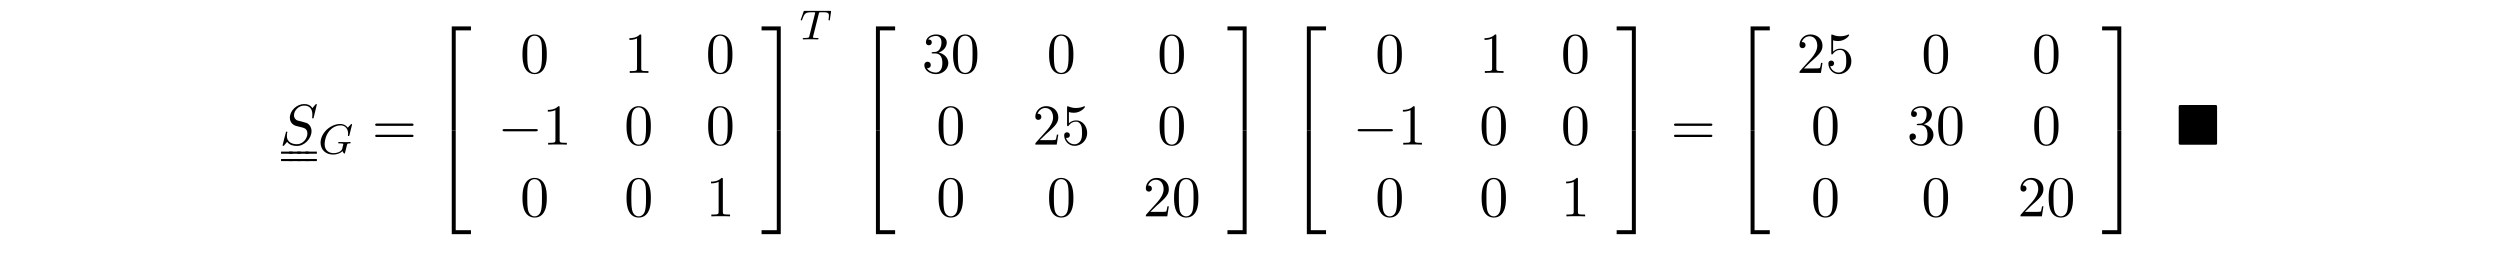 <?xml version="1.0" encoding="UTF-8"?>
<svg xmlns="http://www.w3.org/2000/svg" xmlns:xlink="http://www.w3.org/1999/xlink" width="472.268pt" height="52.411pt" viewBox="0 0 472.268 52.411" version="1.2">
<defs>
<g>
<symbol overflow="visible" id="glyph0-0">
<path style="stroke:none;" d=""/>
</symbol>
<symbol overflow="visible" id="glyph0-1">
<path style="stroke:none;" d="M 7.031 -7.578 C 7.031 -7.609 7.016 -7.688 6.922 -7.688 C 6.859 -7.688 6.844 -7.672 6.719 -7.531 L 6.188 -6.906 C 5.906 -7.422 5.344 -7.688 4.641 -7.688 C 3.25 -7.688 1.938 -6.438 1.938 -5.109 C 1.938 -4.234 2.516 -3.734 3.078 -3.562 L 4.25 -3.266 C 4.641 -3.156 5.25 -3 5.25 -2.109 C 5.25 -1.125 4.359 -0.094 3.281 -0.094 C 2.578 -0.094 1.375 -0.344 1.375 -1.688 C 1.375 -1.953 1.422 -2.219 1.438 -2.281 C 1.453 -2.328 1.469 -2.328 1.469 -2.359 C 1.469 -2.469 1.391 -2.469 1.328 -2.469 C 1.281 -2.469 1.25 -2.469 1.219 -2.438 C 1.172 -2.391 0.562 0.094 0.562 0.125 C 0.562 0.203 0.625 0.234 0.688 0.234 C 0.734 0.234 0.75 0.234 0.891 0.078 L 1.422 -0.547 C 1.891 0.094 2.625 0.234 3.266 0.234 C 4.75 0.234 6.031 -1.203 6.031 -2.562 C 6.031 -3.312 5.656 -3.688 5.5 -3.844 C 5.25 -4.094 5.078 -4.141 4.109 -4.391 C 3.875 -4.453 3.484 -4.562 3.375 -4.578 C 3.094 -4.672 2.719 -5 2.719 -5.578 C 2.719 -6.453 3.594 -7.391 4.625 -7.391 C 5.531 -7.391 6.188 -6.922 6.188 -5.688 C 6.188 -5.344 6.156 -5.141 6.156 -5.078 C 6.156 -5.078 6.156 -4.969 6.281 -4.969 C 6.391 -4.969 6.406 -5 6.453 -5.188 Z M 7.031 -7.578 "/>
</symbol>
<symbol overflow="visible" id="glyph1-0">
<path style="stroke:none;" d=""/>
</symbol>
<symbol overflow="visible" id="glyph1-1">
<path style="stroke:none;" d="M 6.344 -5.391 C 6.359 -5.422 6.375 -5.469 6.375 -5.516 C 6.375 -5.562 6.328 -5.609 6.266 -5.609 C 6.219 -5.609 6.188 -5.594 6.125 -5.516 L 5.562 -4.906 C 5.203 -5.406 4.688 -5.609 4.141 -5.609 C 2.281 -5.609 0.422 -3.891 0.422 -2.062 C 0.422 -0.734 1.406 0.172 2.766 0.172 C 3.625 0.172 4.266 -0.141 4.562 -0.484 C 4.656 -0.234 4.844 -0.016 4.922 -0.016 C 4.953 -0.016 5 -0.031 5.016 -0.062 C 5.062 -0.188 5.25 -1 5.312 -1.234 C 5.375 -1.547 5.438 -1.766 5.484 -1.828 C 5.547 -1.922 5.703 -1.938 5.938 -1.938 C 5.984 -1.938 6.109 -1.938 6.109 -2.078 C 6.109 -2.156 6.047 -2.203 5.984 -2.203 C 5.922 -2.203 5.828 -2.172 5.062 -2.172 C 4.859 -2.172 4.594 -2.172 4.469 -2.188 C 4.344 -2.188 4.031 -2.203 3.906 -2.203 C 3.859 -2.203 3.75 -2.203 3.75 -2.047 C 3.75 -1.938 3.828 -1.938 4.047 -1.938 C 4.203 -1.938 4.516 -1.938 4.703 -1.859 C 4.703 -1.844 4.719 -1.797 4.719 -1.766 C 4.719 -1.734 4.672 -1.547 4.641 -1.453 C 4.594 -1.25 4.516 -0.906 4.484 -0.828 C 4.219 -0.297 3.453 -0.094 2.906 -0.094 C 2.109 -0.094 1.188 -0.516 1.188 -1.812 C 1.188 -2.469 1.453 -3.625 2.156 -4.375 C 2.922 -5.219 3.781 -5.344 4.203 -5.344 C 5.172 -5.344 5.625 -4.578 5.625 -3.781 C 5.625 -3.672 5.594 -3.516 5.594 -3.422 C 5.594 -3.328 5.688 -3.328 5.719 -3.328 C 5.828 -3.328 5.844 -3.359 5.875 -3.5 Z M 6.344 -5.391 "/>
</symbol>
<symbol overflow="visible" id="glyph1-2">
<path style="stroke:none;" d="M 3.609 -4.828 C 3.672 -5.109 3.688 -5.125 4.016 -5.125 L 4.609 -5.125 C 5.438 -5.125 5.531 -4.859 5.531 -4.469 C 5.531 -4.266 5.484 -3.922 5.484 -3.875 C 5.469 -3.797 5.453 -3.719 5.453 -3.703 C 5.453 -3.609 5.531 -3.578 5.578 -3.578 C 5.672 -3.578 5.703 -3.625 5.719 -3.781 L 5.938 -5.281 C 5.938 -5.391 5.844 -5.391 5.703 -5.391 L 1 -5.391 C 0.812 -5.391 0.781 -5.391 0.734 -5.219 L 0.25 -3.844 C 0.234 -3.797 0.203 -3.734 0.203 -3.688 C 0.203 -3.625 0.266 -3.578 0.328 -3.578 C 0.422 -3.578 0.438 -3.625 0.484 -3.75 C 0.938 -5.031 1.156 -5.125 2.375 -5.125 L 2.688 -5.125 C 2.922 -5.125 2.938 -5.109 2.938 -5.047 C 2.938 -5.031 2.906 -4.875 2.891 -4.844 L 1.844 -0.656 C 1.766 -0.344 1.75 -0.266 0.922 -0.266 C 0.656 -0.266 0.578 -0.266 0.578 -0.109 C 0.578 -0.109 0.578 0 0.719 0 C 0.938 0 1.484 -0.031 1.703 -0.031 L 2.375 -0.031 C 2.594 -0.031 3.156 0 3.375 0 C 3.438 0 3.562 0 3.562 -0.156 C 3.562 -0.266 3.469 -0.266 3.266 -0.266 C 3.062 -0.266 3 -0.266 2.797 -0.281 C 2.547 -0.297 2.516 -0.328 2.516 -0.438 C 2.516 -0.469 2.516 -0.5 2.547 -0.578 Z M 3.609 -4.828 "/>
</symbol>
<symbol overflow="visible" id="glyph2-0">
<path style="stroke:none;" d=""/>
</symbol>
<symbol overflow="visible" id="glyph2-1">
<path style="stroke:none;" d="M 7.5 -3.562 C 7.656 -3.562 7.859 -3.562 7.859 -3.781 C 7.859 -4 7.656 -4 7.5 -4 L 0.969 -4 C 0.812 -4 0.609 -4 0.609 -3.781 C 0.609 -3.562 0.812 -3.562 0.984 -3.562 Z M 7.5 -1.453 C 7.656 -1.453 7.859 -1.453 7.859 -1.672 C 7.859 -1.891 7.656 -1.891 7.5 -1.891 L 0.984 -1.891 C 0.812 -1.891 0.609 -1.891 0.609 -1.672 C 0.609 -1.453 0.812 -1.453 0.969 -1.453 Z M 7.5 -1.453 "/>
</symbol>
<symbol overflow="visible" id="glyph2-2">
<path style="stroke:none;" d="M 5.016 -3.484 C 5.016 -4.359 4.969 -5.234 4.578 -6.047 C 4.078 -7.094 3.188 -7.266 2.719 -7.266 C 2.078 -7.266 1.281 -6.984 0.828 -5.969 C 0.484 -5.219 0.422 -4.359 0.422 -3.484 C 0.422 -2.672 0.469 -1.688 0.922 -0.859 C 1.391 0.016 2.188 0.234 2.719 0.234 C 3.297 0.234 4.141 0.016 4.609 -1.031 C 4.969 -1.781 5.016 -2.625 5.016 -3.484 Z M 2.719 0 C 2.297 0 1.641 -0.266 1.453 -1.312 C 1.328 -1.969 1.328 -2.984 1.328 -3.625 C 1.328 -4.312 1.328 -5.031 1.422 -5.625 C 1.625 -6.922 2.438 -7.031 2.719 -7.031 C 3.078 -7.031 3.797 -6.828 4 -5.75 C 4.109 -5.141 4.109 -4.312 4.109 -3.625 C 4.109 -2.797 4.109 -2.062 3.984 -1.359 C 3.828 -0.328 3.203 0 2.719 0 Z M 2.719 0 "/>
</symbol>
<symbol overflow="visible" id="glyph2-3">
<path style="stroke:none;" d="M 3.203 -6.984 C 3.203 -7.234 3.203 -7.266 2.953 -7.266 C 2.281 -6.562 1.312 -6.562 0.969 -6.562 L 0.969 -6.234 C 1.188 -6.234 1.828 -6.234 2.406 -6.516 L 2.406 -0.859 C 2.406 -0.469 2.359 -0.344 1.391 -0.344 L 1.031 -0.344 L 1.031 0 C 1.422 -0.031 2.359 -0.031 2.797 -0.031 C 3.234 -0.031 4.188 -0.031 4.562 0 L 4.562 -0.344 L 4.219 -0.344 C 3.234 -0.344 3.203 -0.453 3.203 -0.859 Z M 3.203 -6.984 "/>
</symbol>
<symbol overflow="visible" id="glyph2-4">
<path style="stroke:none;" d="M 3.156 -3.844 C 4.062 -4.141 4.688 -4.891 4.688 -5.766 C 4.688 -6.656 3.734 -7.266 2.688 -7.266 C 1.578 -7.266 0.75 -6.609 0.75 -5.781 C 0.75 -5.422 1 -5.219 1.312 -5.219 C 1.641 -5.219 1.859 -5.453 1.859 -5.766 C 1.859 -6.312 1.359 -6.312 1.188 -6.312 C 1.531 -6.844 2.25 -6.984 2.641 -6.984 C 3.094 -6.984 3.688 -6.75 3.688 -5.766 C 3.688 -5.641 3.672 -5 3.375 -4.531 C 3.047 -4 2.688 -3.969 2.406 -3.953 C 2.328 -3.953 2.062 -3.922 1.984 -3.922 C 1.891 -3.922 1.828 -3.906 1.828 -3.797 C 1.828 -3.672 1.891 -3.672 2.078 -3.672 L 2.562 -3.672 C 3.453 -3.672 3.859 -2.938 3.859 -1.859 C 3.859 -0.375 3.109 -0.062 2.625 -0.062 C 2.156 -0.062 1.344 -0.25 0.953 -0.891 C 1.344 -0.844 1.672 -1.078 1.672 -1.5 C 1.672 -1.891 1.391 -2.109 1.062 -2.109 C 0.812 -2.109 0.453 -1.953 0.453 -1.469 C 0.453 -0.484 1.469 0.234 2.656 0.234 C 3.984 0.234 4.984 -0.75 4.984 -1.859 C 4.984 -2.766 4.297 -3.609 3.156 -3.844 Z M 3.156 -3.844 "/>
</symbol>
<symbol overflow="visible" id="glyph2-5">
<path style="stroke:none;" d="M 1.391 -0.844 L 2.547 -1.969 C 4.25 -3.469 4.891 -4.062 4.891 -5.141 C 4.891 -6.391 3.922 -7.266 2.578 -7.266 C 1.359 -7.266 0.547 -6.266 0.547 -5.297 C 0.547 -4.672 1.094 -4.672 1.125 -4.672 C 1.312 -4.672 1.688 -4.812 1.688 -5.25 C 1.688 -5.547 1.5 -5.828 1.109 -5.828 C 1.031 -5.828 1 -5.828 0.969 -5.812 C 1.219 -6.516 1.812 -6.922 2.438 -6.922 C 3.438 -6.922 3.906 -6.047 3.906 -5.141 C 3.906 -4.281 3.359 -3.406 2.766 -2.734 L 0.672 -0.406 C 0.547 -0.281 0.547 -0.266 0.547 0 L 4.594 0 L 4.891 -1.891 L 4.625 -1.891 C 4.562 -1.578 4.5 -1.094 4.391 -0.922 C 4.312 -0.844 3.594 -0.844 3.344 -0.844 Z M 1.391 -0.844 "/>
</symbol>
<symbol overflow="visible" id="glyph2-6">
<path style="stroke:none;" d="M 4.891 -2.188 C 4.891 -3.484 4 -4.578 2.828 -4.578 C 2.297 -4.578 1.828 -4.406 1.438 -4.031 L 1.438 -6.156 C 1.656 -6.078 2.016 -6.016 2.359 -6.016 C 3.703 -6.016 4.469 -7 4.469 -7.141 C 4.469 -7.203 4.438 -7.266 4.359 -7.266 C 4.359 -7.266 4.328 -7.266 4.281 -7.234 C 4.062 -7.125 3.516 -6.922 2.797 -6.922 C 2.359 -6.922 1.859 -6.984 1.344 -7.219 C 1.25 -7.25 1.234 -7.25 1.203 -7.25 C 1.094 -7.25 1.094 -7.172 1.094 -6.984 L 1.094 -3.766 C 1.094 -3.562 1.094 -3.484 1.25 -3.484 C 1.328 -3.484 1.359 -3.516 1.391 -3.578 C 1.516 -3.75 1.922 -4.344 2.797 -4.344 C 3.375 -4.344 3.641 -3.844 3.734 -3.641 C 3.906 -3.234 3.922 -2.812 3.922 -2.266 C 3.922 -1.891 3.922 -1.234 3.672 -0.781 C 3.406 -0.344 3 -0.062 2.5 -0.062 C 1.703 -0.062 1.078 -0.641 0.891 -1.281 C 0.922 -1.281 0.953 -1.266 1.078 -1.266 C 1.438 -1.266 1.625 -1.531 1.625 -1.797 C 1.625 -2.062 1.438 -2.328 1.078 -2.328 C 0.922 -2.328 0.547 -2.25 0.547 -1.75 C 0.547 -0.812 1.297 0.234 2.516 0.234 C 3.781 0.234 4.891 -0.812 4.891 -2.188 Z M 4.891 -2.188 "/>
</symbol>
<symbol overflow="visible" id="glyph3-0">
<path style="stroke:none;" d=""/>
</symbol>
<symbol overflow="visible" id="glyph3-1">
<path style="stroke:none;" d="M 3.562 19.188 L 4.312 19.188 L 4.312 0.328 L 7.188 0.328 L 7.188 -0.422 L 3.562 -0.422 Z M 3.562 19.188 "/>
</symbol>
<symbol overflow="visible" id="glyph3-2">
<path style="stroke:none;" d="M 3.562 19.188 L 7.188 19.188 L 7.188 18.438 L 4.312 18.438 L 4.312 -0.438 L 3.562 -0.438 Z M 3.562 19.188 "/>
</symbol>
<symbol overflow="visible" id="glyph3-3">
<path style="stroke:none;" d="M 2.953 19.188 L 3.703 19.188 L 3.703 -0.422 L 0.078 -0.422 L 0.078 0.328 L 2.953 0.328 Z M 2.953 19.188 "/>
</symbol>
<symbol overflow="visible" id="glyph3-4">
<path style="stroke:none;" d="M 2.953 18.438 L 0.078 18.438 L 0.078 19.188 L 3.703 19.188 L 3.703 -0.438 L 2.953 -0.438 Z M 2.953 18.438 "/>
</symbol>
<symbol overflow="visible" id="glyph4-0">
<path style="stroke:none;" d=""/>
</symbol>
<symbol overflow="visible" id="glyph4-1">
<path style="stroke:none;" d="M 7.188 -2.516 C 7.375 -2.516 7.562 -2.516 7.562 -2.719 C 7.562 -2.938 7.375 -2.938 7.188 -2.938 L 1.281 -2.938 C 1.094 -2.938 0.906 -2.938 0.906 -2.719 C 0.906 -2.516 1.094 -2.516 1.281 -2.516 Z M 7.188 -2.516 "/>
</symbol>
<symbol overflow="visible" id="glyph5-0">
<path style="stroke:none;" d=""/>
</symbol>
<symbol overflow="visible" id="glyph5-1">
<path style="stroke:none;" d="M 7.859 -7.109 C 7.859 -7.453 7.828 -7.5 7.484 -7.5 L 1 -7.5 C 0.656 -7.5 0.609 -7.453 0.609 -7.109 L 0.609 -0.391 C 0.609 -0.047 0.641 0 1 0 L 7.469 0 C 7.828 0 7.859 -0.031 7.859 -0.375 Z M 7.859 -7.109 "/>
</symbol>
</g>
</defs>
<g id="surface1">
<g style="fill:rgb(0%,0%,0%);fill-opacity:1;">
  <use xlink:href="#glyph0-1" x="52.818" y="27.339"/>
</g>
<path style="fill:none;stroke-width:0.398;stroke-linecap:butt;stroke-linejoin:miter;stroke:rgb(0%,0%,0%);stroke-opacity:1;stroke-miterlimit:10;" d="M -0.001 0 L 2.182 0 " transform="matrix(1,0,0,-1,53.095,28.84)"/>
<path style="fill:none;stroke-width:0.398;stroke-linecap:butt;stroke-linejoin:miter;stroke:rgb(0%,0%,0%);stroke-opacity:1;stroke-miterlimit:10;" d="M -0.001 0.001 L 2.182 0.001 " transform="matrix(1,0,0,-1,53.095,30.235)"/>
<path style="fill:none;stroke-width:0.398;stroke-linecap:butt;stroke-linejoin:miter;stroke:rgb(0%,0%,0%);stroke-opacity:1;stroke-miterlimit:10;" d="M -0.002 0 L 2.182 0 " transform="matrix(1,0,0,-1,54.623,28.84)"/>
<path style="fill:none;stroke-width:0.398;stroke-linecap:butt;stroke-linejoin:miter;stroke:rgb(0%,0%,0%);stroke-opacity:1;stroke-miterlimit:10;" d="M -0.002 0.001 L 2.182 0.001 " transform="matrix(1,0,0,-1,54.623,30.235)"/>
<path style="fill:none;stroke-width:0.398;stroke-linecap:butt;stroke-linejoin:miter;stroke:rgb(0%,0%,0%);stroke-opacity:1;stroke-miterlimit:10;" d="M -0.002 0 L 2.182 0 " transform="matrix(1,0,0,-1,56.15,28.84)"/>
<path style="fill:none;stroke-width:0.398;stroke-linecap:butt;stroke-linejoin:miter;stroke:rgb(0%,0%,0%);stroke-opacity:1;stroke-miterlimit:10;" d="M -0.002 0.001 L 2.182 0.001 " transform="matrix(1,0,0,-1,56.15,30.235)"/>
<path style="fill:none;stroke-width:0.398;stroke-linecap:butt;stroke-linejoin:miter;stroke:rgb(0%,0%,0%);stroke-opacity:1;stroke-miterlimit:10;" d="M -0.001 0 L 2.182 0 " transform="matrix(1,0,0,-1,57.677,28.84)"/>
<path style="fill:none;stroke-width:0.398;stroke-linecap:butt;stroke-linejoin:miter;stroke:rgb(0%,0%,0%);stroke-opacity:1;stroke-miterlimit:10;" d="M -0.001 0.001 L 2.182 0.001 " transform="matrix(1,0,0,-1,57.677,30.235)"/>
<g style="fill:rgb(0%,0%,0%);fill-opacity:1;">
  <use xlink:href="#glyph1-1" x="60.136" y="29.027"/>
</g>
<g style="fill:rgb(0%,0%,0%);fill-opacity:1;">
  <use xlink:href="#glyph2-1" x="70.263" y="27.339"/>
</g>
<g style="fill:rgb(0%,0%,0%);fill-opacity:1;">
  <use xlink:href="#glyph3-1" x="81.778" y="5.411"/>
</g>
<g style="fill:rgb(0%,0%,0%);fill-opacity:1;">
  <use xlink:href="#glyph3-2" x="81.778" y="25.048"/>
</g>
<g style="fill:rgb(0%,0%,0%);fill-opacity:1;">
  <use xlink:href="#glyph2-2" x="98.275" y="13.772"/>
</g>
<g style="fill:rgb(0%,0%,0%);fill-opacity:1;">
  <use xlink:href="#glyph2-3" x="117.933" y="13.772"/>
</g>
<g style="fill:rgb(0%,0%,0%);fill-opacity:1;">
  <use xlink:href="#glyph2-2" x="133.348" y="13.772"/>
</g>
<g style="fill:rgb(0%,0%,0%);fill-opacity:1;">
  <use xlink:href="#glyph4-1" x="94.032" y="27.321"/>
</g>
<g style="fill:rgb(0%,0%,0%);fill-opacity:1;">
  <use xlink:href="#glyph2-3" x="102.517" y="27.321"/>
</g>
<g style="fill:rgb(0%,0%,0%);fill-opacity:1;">
  <use xlink:href="#glyph2-2" x="117.932" y="27.321"/>
</g>
<g style="fill:rgb(0%,0%,0%);fill-opacity:1;">
  <use xlink:href="#glyph2-2" x="133.357" y="27.321"/>
</g>
<g style="fill:rgb(0%,0%,0%);fill-opacity:1;">
  <use xlink:href="#glyph2-2" x="98.275" y="40.87"/>
</g>
<g style="fill:rgb(0%,0%,0%);fill-opacity:1;">
  <use xlink:href="#glyph2-2" x="117.933" y="40.87"/>
</g>
<g style="fill:rgb(0%,0%,0%);fill-opacity:1;">
  <use xlink:href="#glyph2-3" x="133.348" y="40.87"/>
</g>
<g style="fill:rgb(0%,0%,0%);fill-opacity:1;">
  <use xlink:href="#glyph3-3" x="143.788" y="5.411"/>
</g>
<g style="fill:rgb(0%,0%,0%);fill-opacity:1;">
  <use xlink:href="#glyph3-4" x="143.788" y="25.048"/>
</g>
<g style="fill:rgb(0%,0%,0%);fill-opacity:1;">
  <use xlink:href="#glyph1-2" x="151.06" y="7.443"/>
</g>
<g style="fill:rgb(0%,0%,0%);fill-opacity:1;">
  <use xlink:href="#glyph3-1" x="161.907" y="5.411"/>
</g>
<g style="fill:rgb(0%,0%,0%);fill-opacity:1;">
  <use xlink:href="#glyph3-2" x="161.907" y="25.048"/>
</g>
<g style="fill:rgb(0%,0%,0%);fill-opacity:1;">
  <use xlink:href="#glyph2-4" x="174.161" y="13.772"/>
  <use xlink:href="#glyph2-2" x="179.616" y="13.772"/>
</g>
<g style="fill:rgb(0%,0%,0%);fill-opacity:1;">
  <use xlink:href="#glyph2-2" x="197.757" y="13.772"/>
</g>
<g style="fill:rgb(0%,0%,0%);fill-opacity:1;">
  <use xlink:href="#glyph2-2" x="218.637" y="13.772"/>
</g>
<g style="fill:rgb(0%,0%,0%);fill-opacity:1;">
  <use xlink:href="#glyph2-2" x="176.888" y="27.321"/>
</g>
<g style="fill:rgb(0%,0%,0%);fill-opacity:1;">
  <use xlink:href="#glyph2-5" x="195.03" y="27.321"/>
  <use xlink:href="#glyph2-6" x="200.484" y="27.321"/>
</g>
<g style="fill:rgb(0%,0%,0%);fill-opacity:1;">
  <use xlink:href="#glyph2-2" x="218.637" y="27.321"/>
</g>
<g style="fill:rgb(0%,0%,0%);fill-opacity:1;">
  <use xlink:href="#glyph2-2" x="176.888" y="40.87"/>
</g>
<g style="fill:rgb(0%,0%,0%);fill-opacity:1;">
  <use xlink:href="#glyph2-2" x="197.757" y="40.87"/>
</g>
<g style="fill:rgb(0%,0%,0%);fill-opacity:1;">
  <use xlink:href="#glyph2-5" x="215.91" y="40.87"/>
  <use xlink:href="#glyph2-2" x="221.364" y="40.87"/>
</g>
<g style="fill:rgb(0%,0%,0%);fill-opacity:1;">
  <use xlink:href="#glyph3-3" x="231.795" y="5.411"/>
</g>
<g style="fill:rgb(0%,0%,0%);fill-opacity:1;">
  <use xlink:href="#glyph3-4" x="231.795" y="25.048"/>
</g>
<g style="fill:rgb(0%,0%,0%);fill-opacity:1;">
  <use xlink:href="#glyph3-1" x="243.31" y="5.411"/>
</g>
<g style="fill:rgb(0%,0%,0%);fill-opacity:1;">
  <use xlink:href="#glyph3-2" x="243.31" y="25.048"/>
</g>
<g style="fill:rgb(0%,0%,0%);fill-opacity:1;">
  <use xlink:href="#glyph2-2" x="259.807" y="13.772"/>
</g>
<g style="fill:rgb(0%,0%,0%);fill-opacity:1;">
  <use xlink:href="#glyph2-3" x="279.465" y="13.772"/>
</g>
<g style="fill:rgb(0%,0%,0%);fill-opacity:1;">
  <use xlink:href="#glyph2-2" x="294.88" y="13.772"/>
</g>
<g style="fill:rgb(0%,0%,0%);fill-opacity:1;">
  <use xlink:href="#glyph4-1" x="255.564" y="27.321"/>
</g>
<g style="fill:rgb(0%,0%,0%);fill-opacity:1;">
  <use xlink:href="#glyph2-3" x="264.049" y="27.321"/>
</g>
<g style="fill:rgb(0%,0%,0%);fill-opacity:1;">
  <use xlink:href="#glyph2-2" x="279.464" y="27.321"/>
</g>
<g style="fill:rgb(0%,0%,0%);fill-opacity:1;">
  <use xlink:href="#glyph2-2" x="294.878" y="27.321"/>
</g>
<g style="fill:rgb(0%,0%,0%);fill-opacity:1;">
  <use xlink:href="#glyph2-2" x="259.807" y="40.87"/>
</g>
<g style="fill:rgb(0%,0%,0%);fill-opacity:1;">
  <use xlink:href="#glyph2-2" x="279.465" y="40.87"/>
</g>
<g style="fill:rgb(0%,0%,0%);fill-opacity:1;">
  <use xlink:href="#glyph2-3" x="294.88" y="40.87"/>
</g>
<g style="fill:rgb(0%,0%,0%);fill-opacity:1;">
  <use xlink:href="#glyph3-3" x="305.319" y="5.411"/>
</g>
<g style="fill:rgb(0%,0%,0%);fill-opacity:1;">
  <use xlink:href="#glyph3-4" x="305.319" y="25.048"/>
</g>
<g style="fill:rgb(0%,0%,0%);fill-opacity:1;">
  <use xlink:href="#glyph2-1" x="315.622" y="27.339"/>
</g>
<g style="fill:rgb(0%,0%,0%);fill-opacity:1;">
  <use xlink:href="#glyph3-1" x="327.137" y="5.411"/>
</g>
<g style="fill:rgb(0%,0%,0%);fill-opacity:1;">
  <use xlink:href="#glyph3-2" x="327.137" y="25.048"/>
</g>
<g style="fill:rgb(0%,0%,0%);fill-opacity:1;">
  <use xlink:href="#glyph2-5" x="339.392" y="13.772"/>
  <use xlink:href="#glyph2-6" x="344.847" y="13.772"/>
</g>
<g style="fill:rgb(0%,0%,0%);fill-opacity:1;">
  <use xlink:href="#glyph2-2" x="362.988" y="13.772"/>
</g>
<g style="fill:rgb(0%,0%,0%);fill-opacity:1;">
  <use xlink:href="#glyph2-2" x="383.857" y="13.772"/>
</g>
<g style="fill:rgb(0%,0%,0%);fill-opacity:1;">
  <use xlink:href="#glyph2-2" x="342.119" y="27.321"/>
</g>
<g style="fill:rgb(0%,0%,0%);fill-opacity:1;">
  <use xlink:href="#glyph2-4" x="360.261" y="27.321"/>
  <use xlink:href="#glyph2-2" x="365.715" y="27.321"/>
</g>
<g style="fill:rgb(0%,0%,0%);fill-opacity:1;">
  <use xlink:href="#glyph2-2" x="383.857" y="27.321"/>
</g>
<g style="fill:rgb(0%,0%,0%);fill-opacity:1;">
  <use xlink:href="#glyph2-2" x="342.119" y="40.87"/>
</g>
<g style="fill:rgb(0%,0%,0%);fill-opacity:1;">
  <use xlink:href="#glyph2-2" x="362.988" y="40.87"/>
</g>
<g style="fill:rgb(0%,0%,0%);fill-opacity:1;">
  <use xlink:href="#glyph2-5" x="381.13" y="40.87"/>
  <use xlink:href="#glyph2-2" x="386.584" y="40.87"/>
</g>
<g style="fill:rgb(0%,0%,0%);fill-opacity:1;">
  <use xlink:href="#glyph3-3" x="397.025" y="5.411"/>
</g>
<g style="fill:rgb(0%,0%,0%);fill-opacity:1;">
  <use xlink:href="#glyph3-4" x="397.025" y="25.048"/>
</g>
<g style="fill:rgb(0%,0%,0%);fill-opacity:1;">
  <use xlink:href="#glyph5-1" x="410.965" y="27.339"/>
</g>
</g>
</svg>
